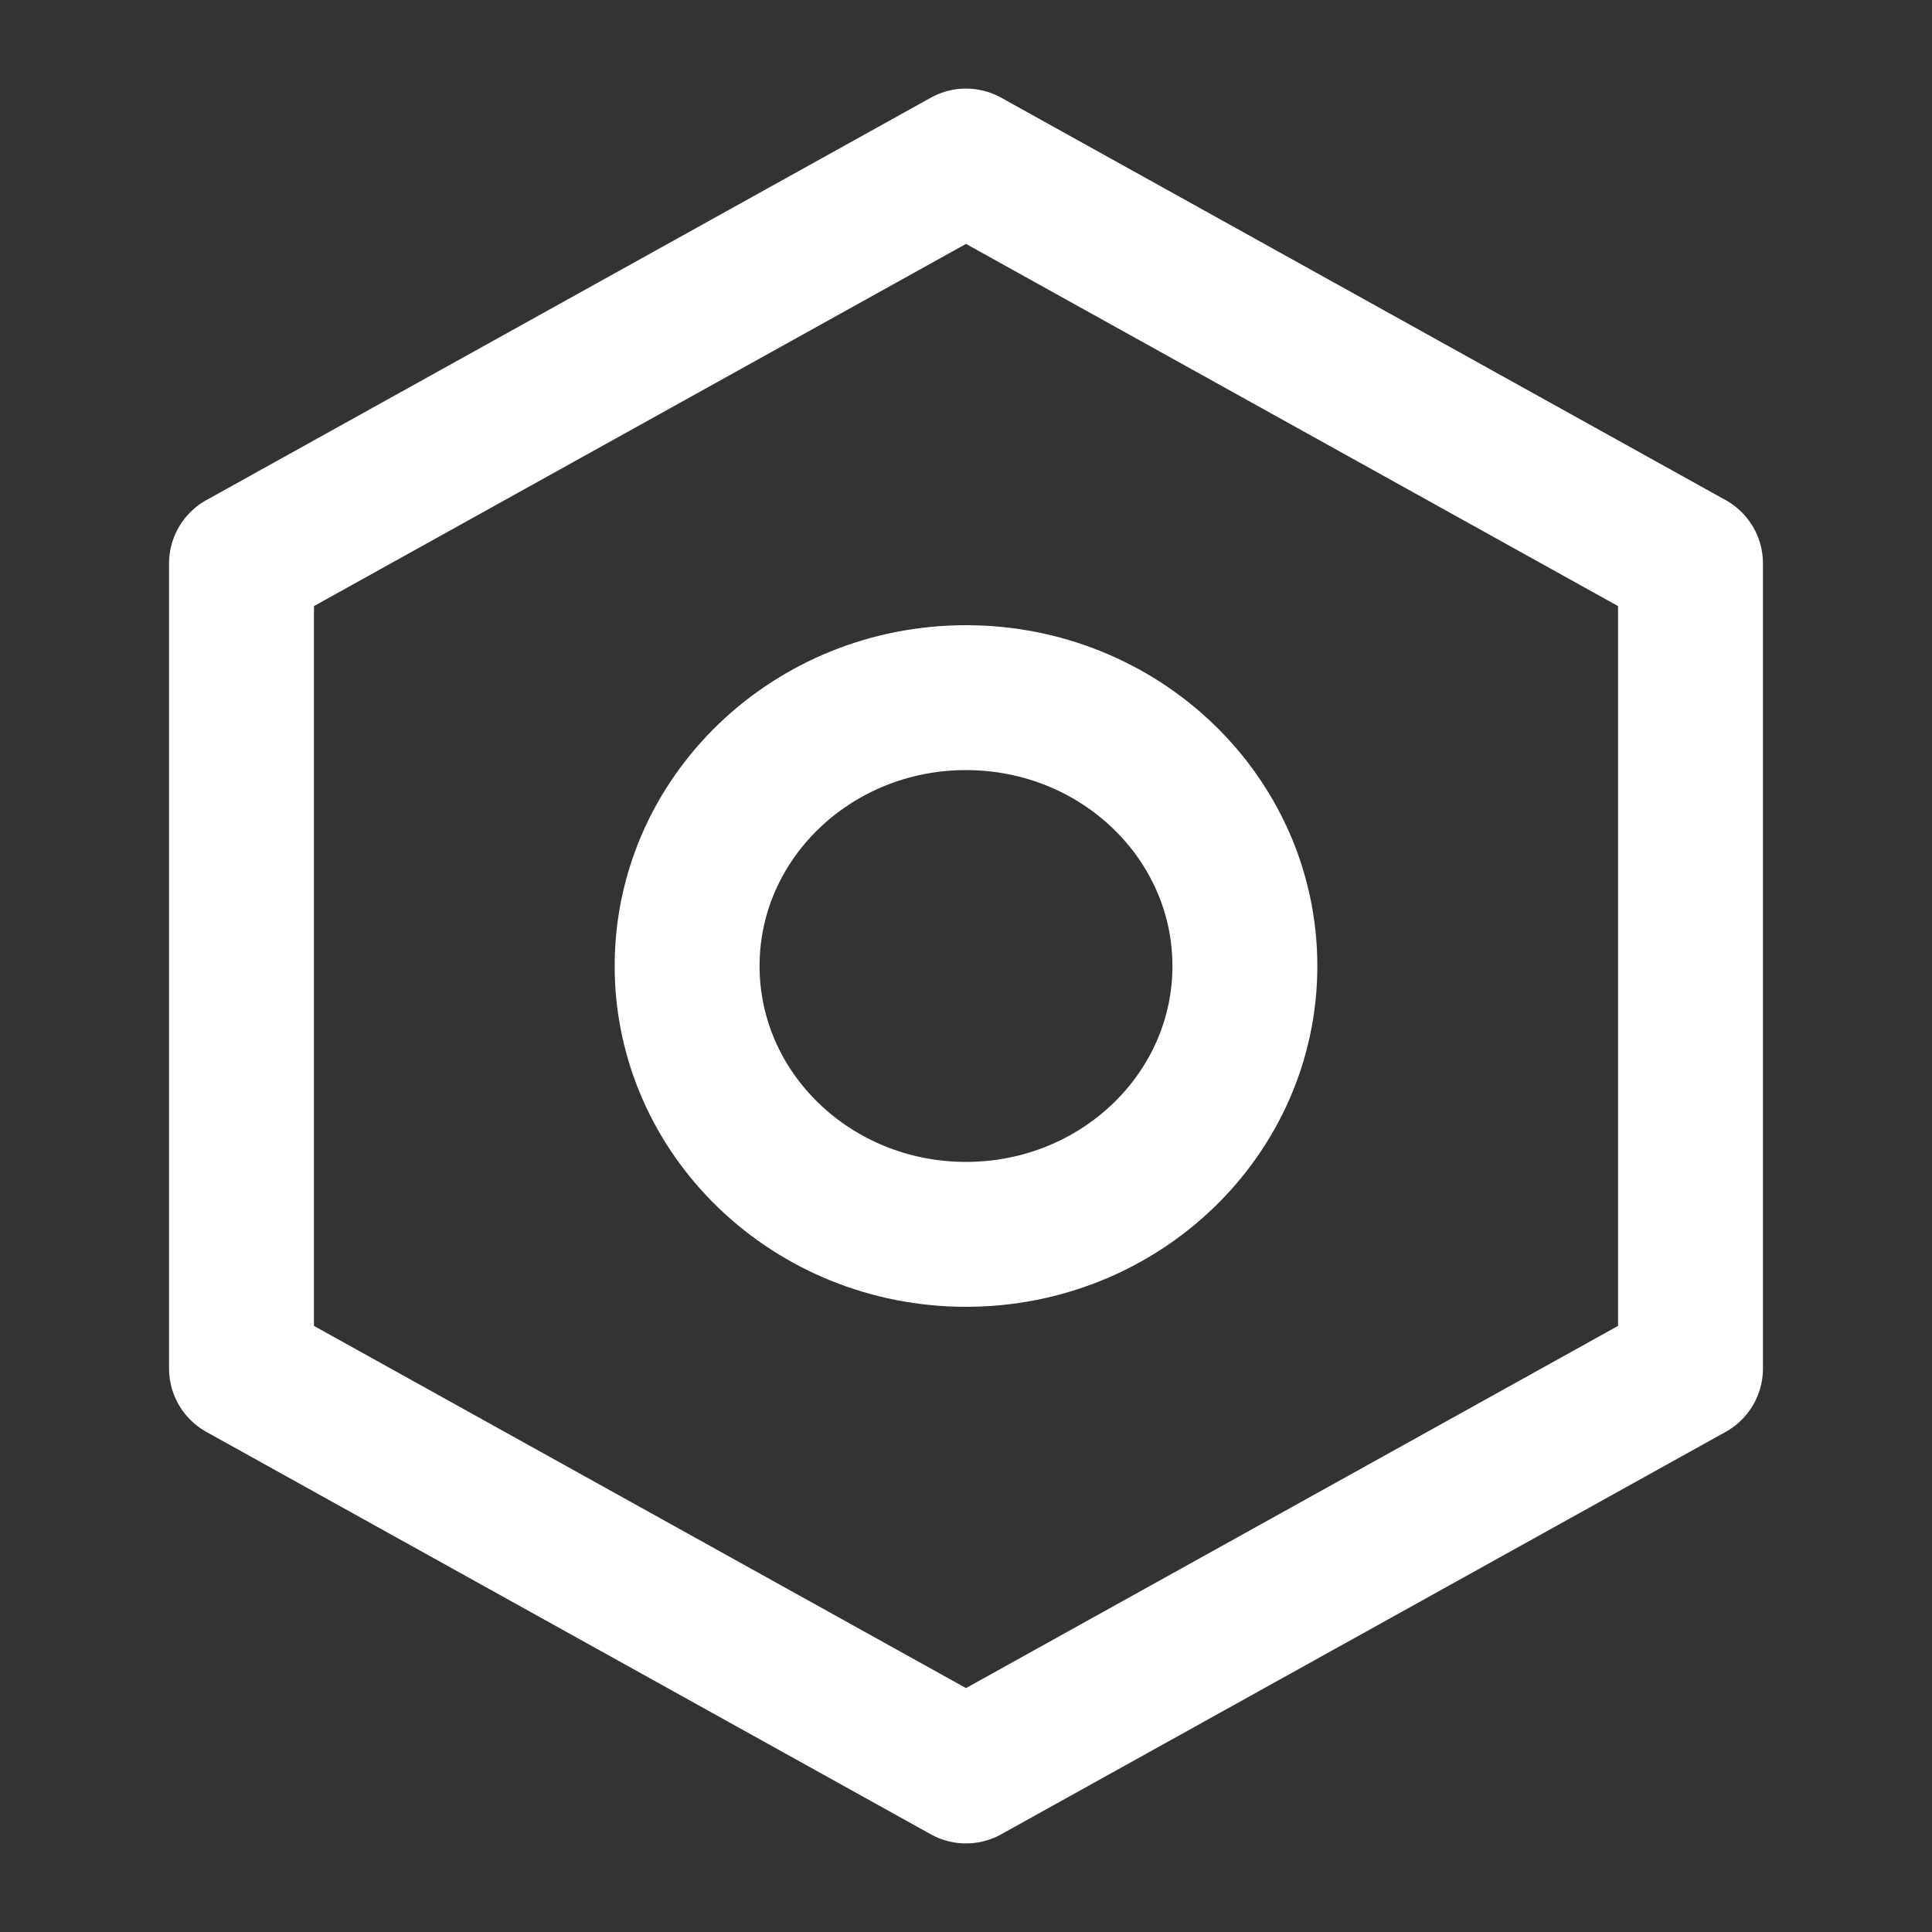 <svg width="20" height="20" viewBox="0 0 20 20" fill="none" xmlns="http://www.w3.org/2000/svg">
<rect x="0" y="0" width="20" height="20" fill="#333333" stroke="none"/>
<g id="gear">
<path id="Icon" fill-rule="evenodd" clip-rule="evenodd" d="M17.5 5.833L10 1.667L2.5 5.833V14.167L10 18.333L17.5 14.167V5.833ZM10 12.778C11.594 12.778 12.887 11.534 12.887 10C12.887 8.466 11.594 7.222 10 7.222C8.406 7.222 7.113 8.466 7.113 10C7.113 11.534 8.406 12.778 10 12.778Z" stroke="white" stroke-width="1.5" stroke-linejoin="round"/>
</g>
</svg>
